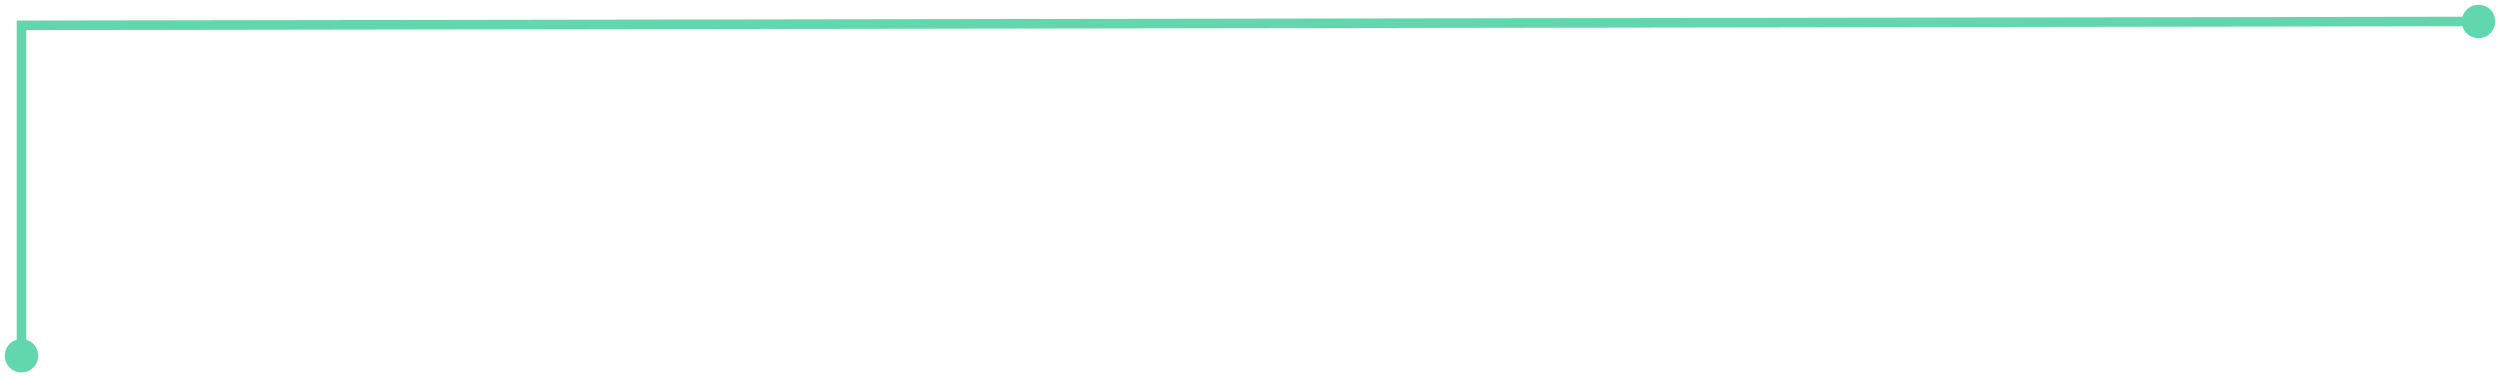 <?xml version="1.0" encoding="UTF-8" standalone="no"?><svg xmlns="http://www.w3.org/2000/svg" xmlns:xlink="http://www.w3.org/1999/xlink" clip-rule="evenodd" stroke-miterlimit="10" viewBox="0 0 1047 158"><desc>SVG generated by Keynote</desc><defs></defs><g transform="matrix(1.00, 0.00, -0.00, -1.00, 0.0, 158.0)"><path d="M 0.3 135.1 L 0.3 133.6 L 0.3 1.7 L 1022.4 0.1 L 1024.3 0.1 " fill="none" stroke="#62D7AD" stroke-width="4.00" transform="matrix(1.00, 0.00, 0.00, -1.00, 8.7, 149.1)"></path><path d="M 1038.0 156.0 C 1041.9 156.0 1045.0 152.9 1045.0 149.0 C 1045.0 145.2 1041.9 142.0 1038.0 142.0 C 1034.1 142.0 1031.0 145.1 1031.0 149.0 C 1031.0 152.9 1034.1 156.0 1038.0 156.0 Z M 1038.0 156.0 " fill="#62D7AD"></path><path d="M 16.0 9.0 C 16.0 5.1 12.9 2.0 9.0 2.0 C 5.1 2.0 2.0 5.1 2.0 9.0 C 2.0 12.9 5.1 16.0 9.0 16.0 C 12.9 16.0 16.0 12.9 16.0 9.0 Z M 16.0 9.0 " fill="#62D7AD"></path></g></svg>